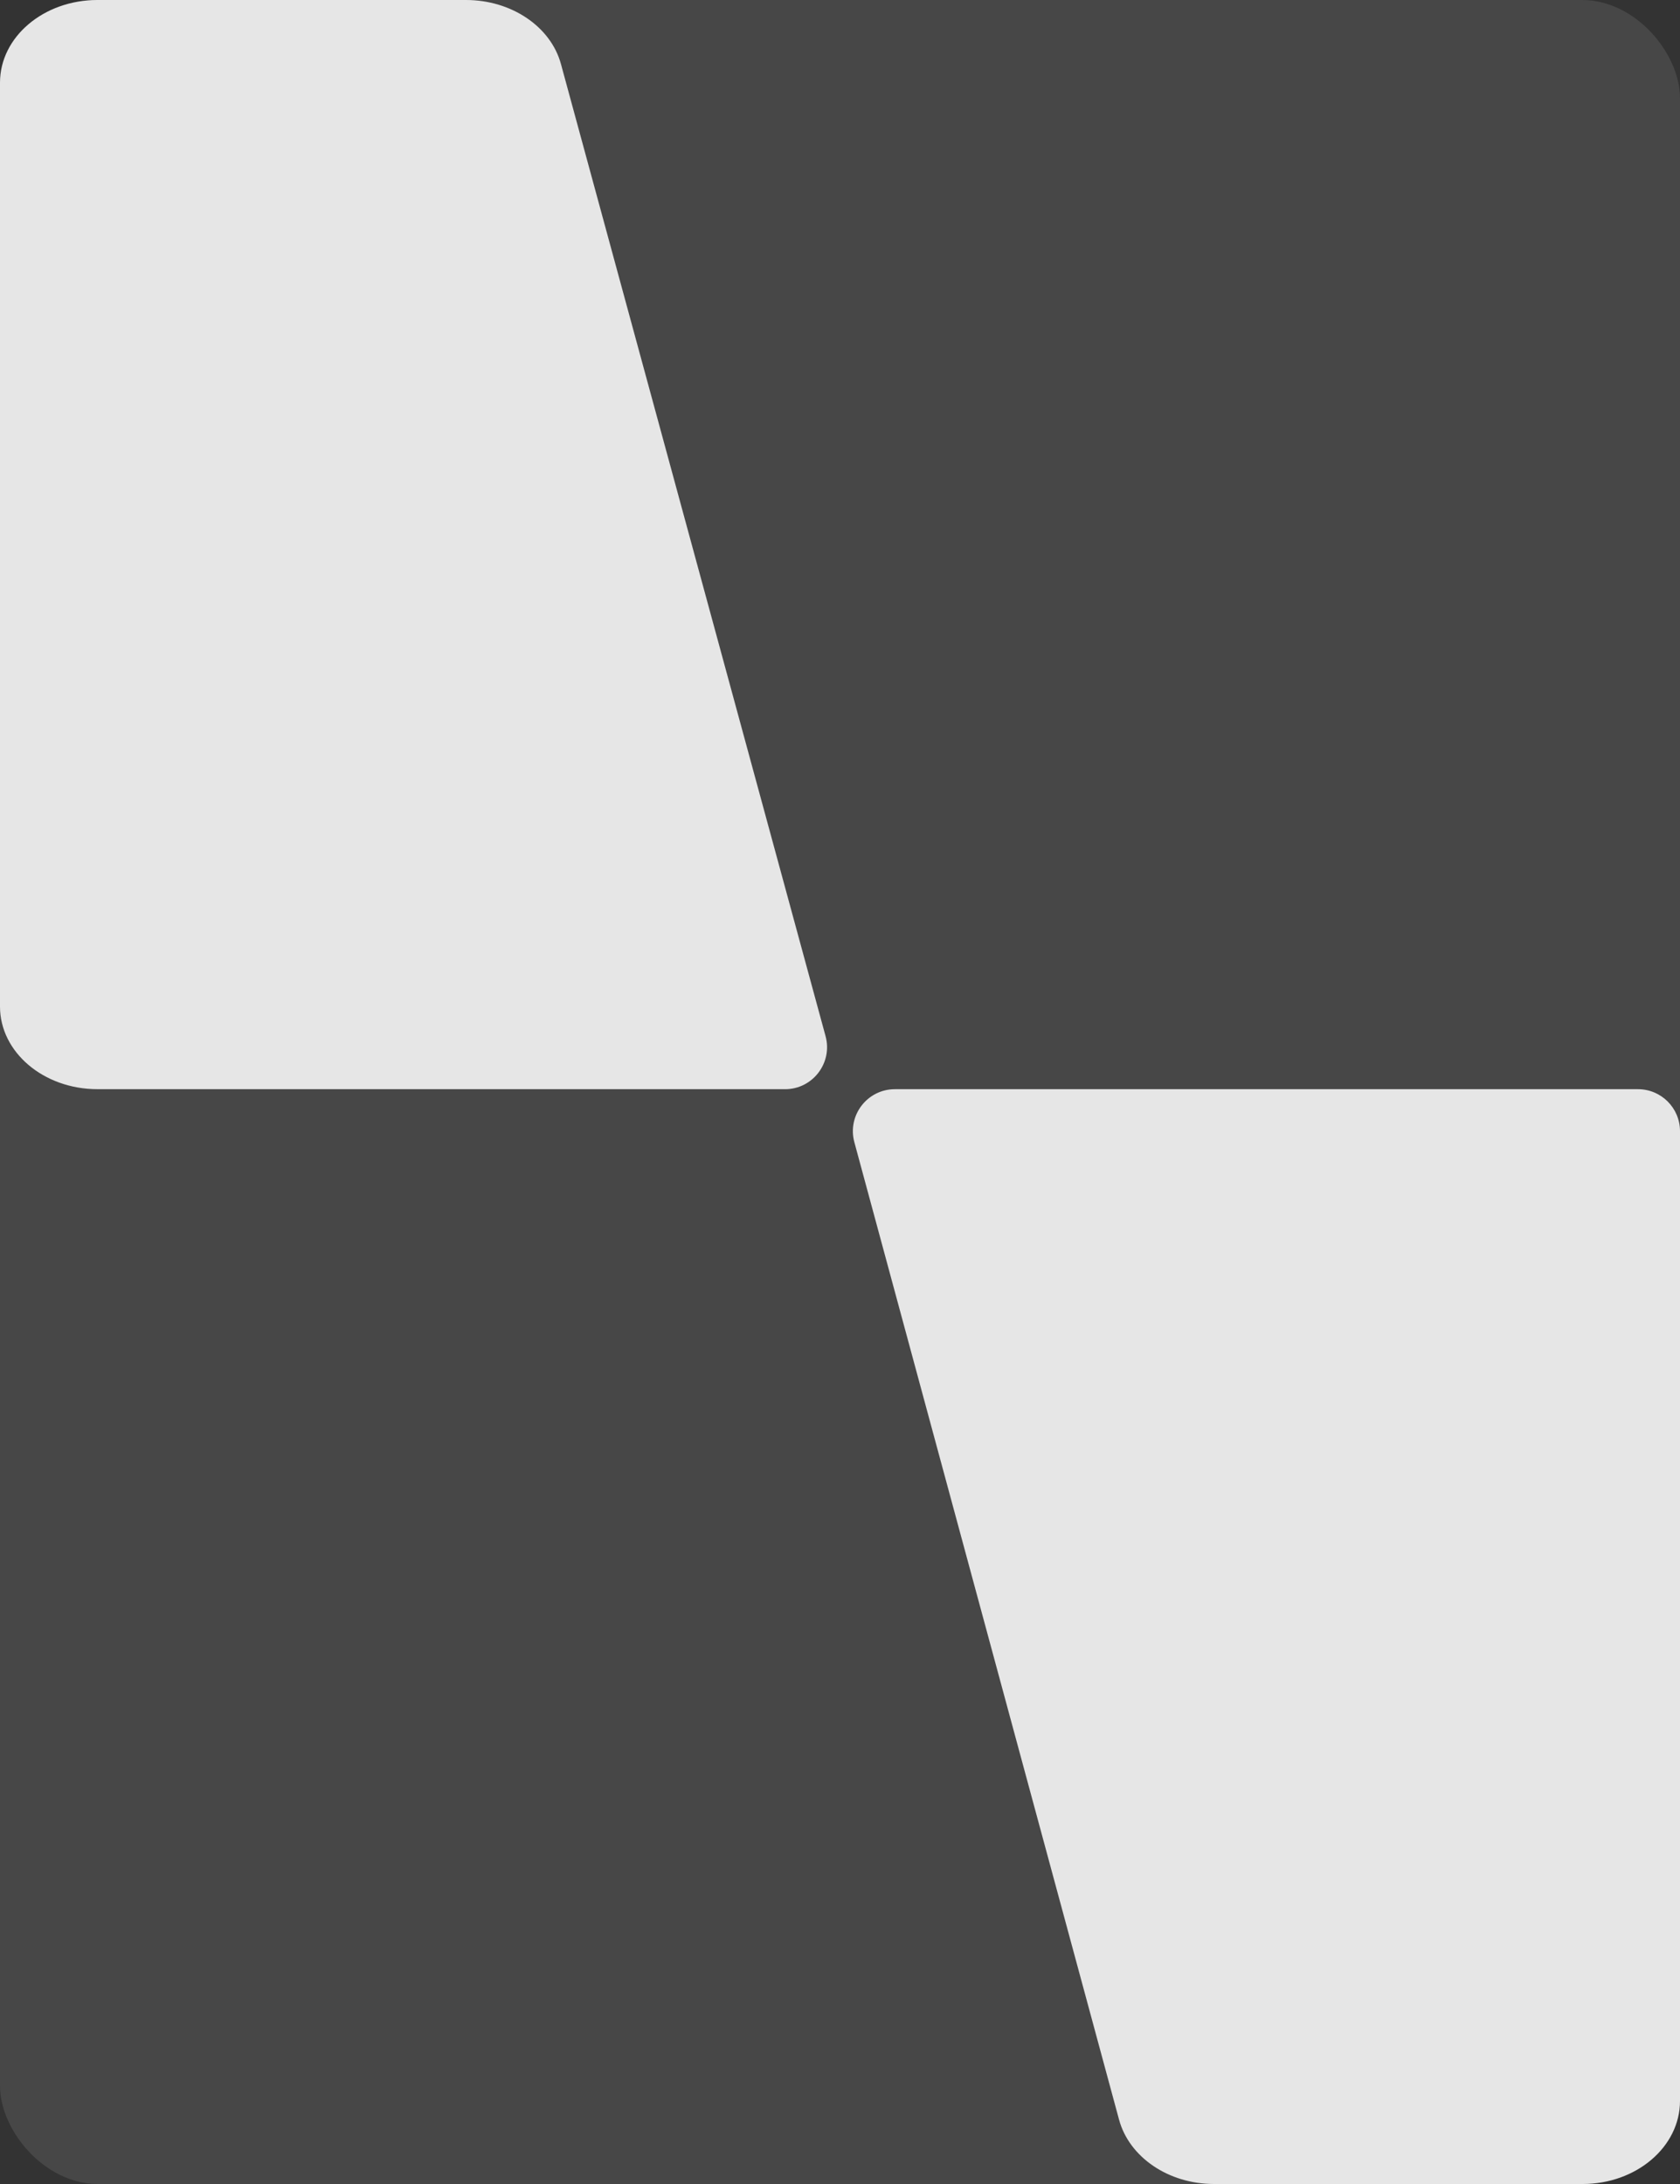 <svg width="600" height="780" viewBox="0 0 600 780" fill="none" xmlns="http://www.w3.org/2000/svg">
<rect x="0" y="0" width="600" height="780" fill="#333333" stroke="none"/>
<rect opacity="0.1" width="600" height="780" rx="35" fill="white"/>
<path d="M34.787 388.995C34.787 388.998 34.79 389 34.792 389H280.371C290.259 389 297.441 379.601 294.845 370.06L200.339 22.872C196.697 9.483 182.637 0 166.441 0H34.787C15.573 0 0 13.214 0 29.507V359.483C0 375.78 15.576 388.987 34.782 388.99C34.785 388.99 34.787 388.992 34.787 388.995Z" fill="#E6E6E6"/>
<path d="M600 404C600 395.716 593.284 389 585 389H319.602C309.723 389 302.541 398.385 305.124 407.921L399.659 757.011C403.301 770.468 417.361 780 433.557 780H565.213C584.428 780 600 766.718 600 750.341V404Z" fill="#E6E6E6"/>
</svg>
